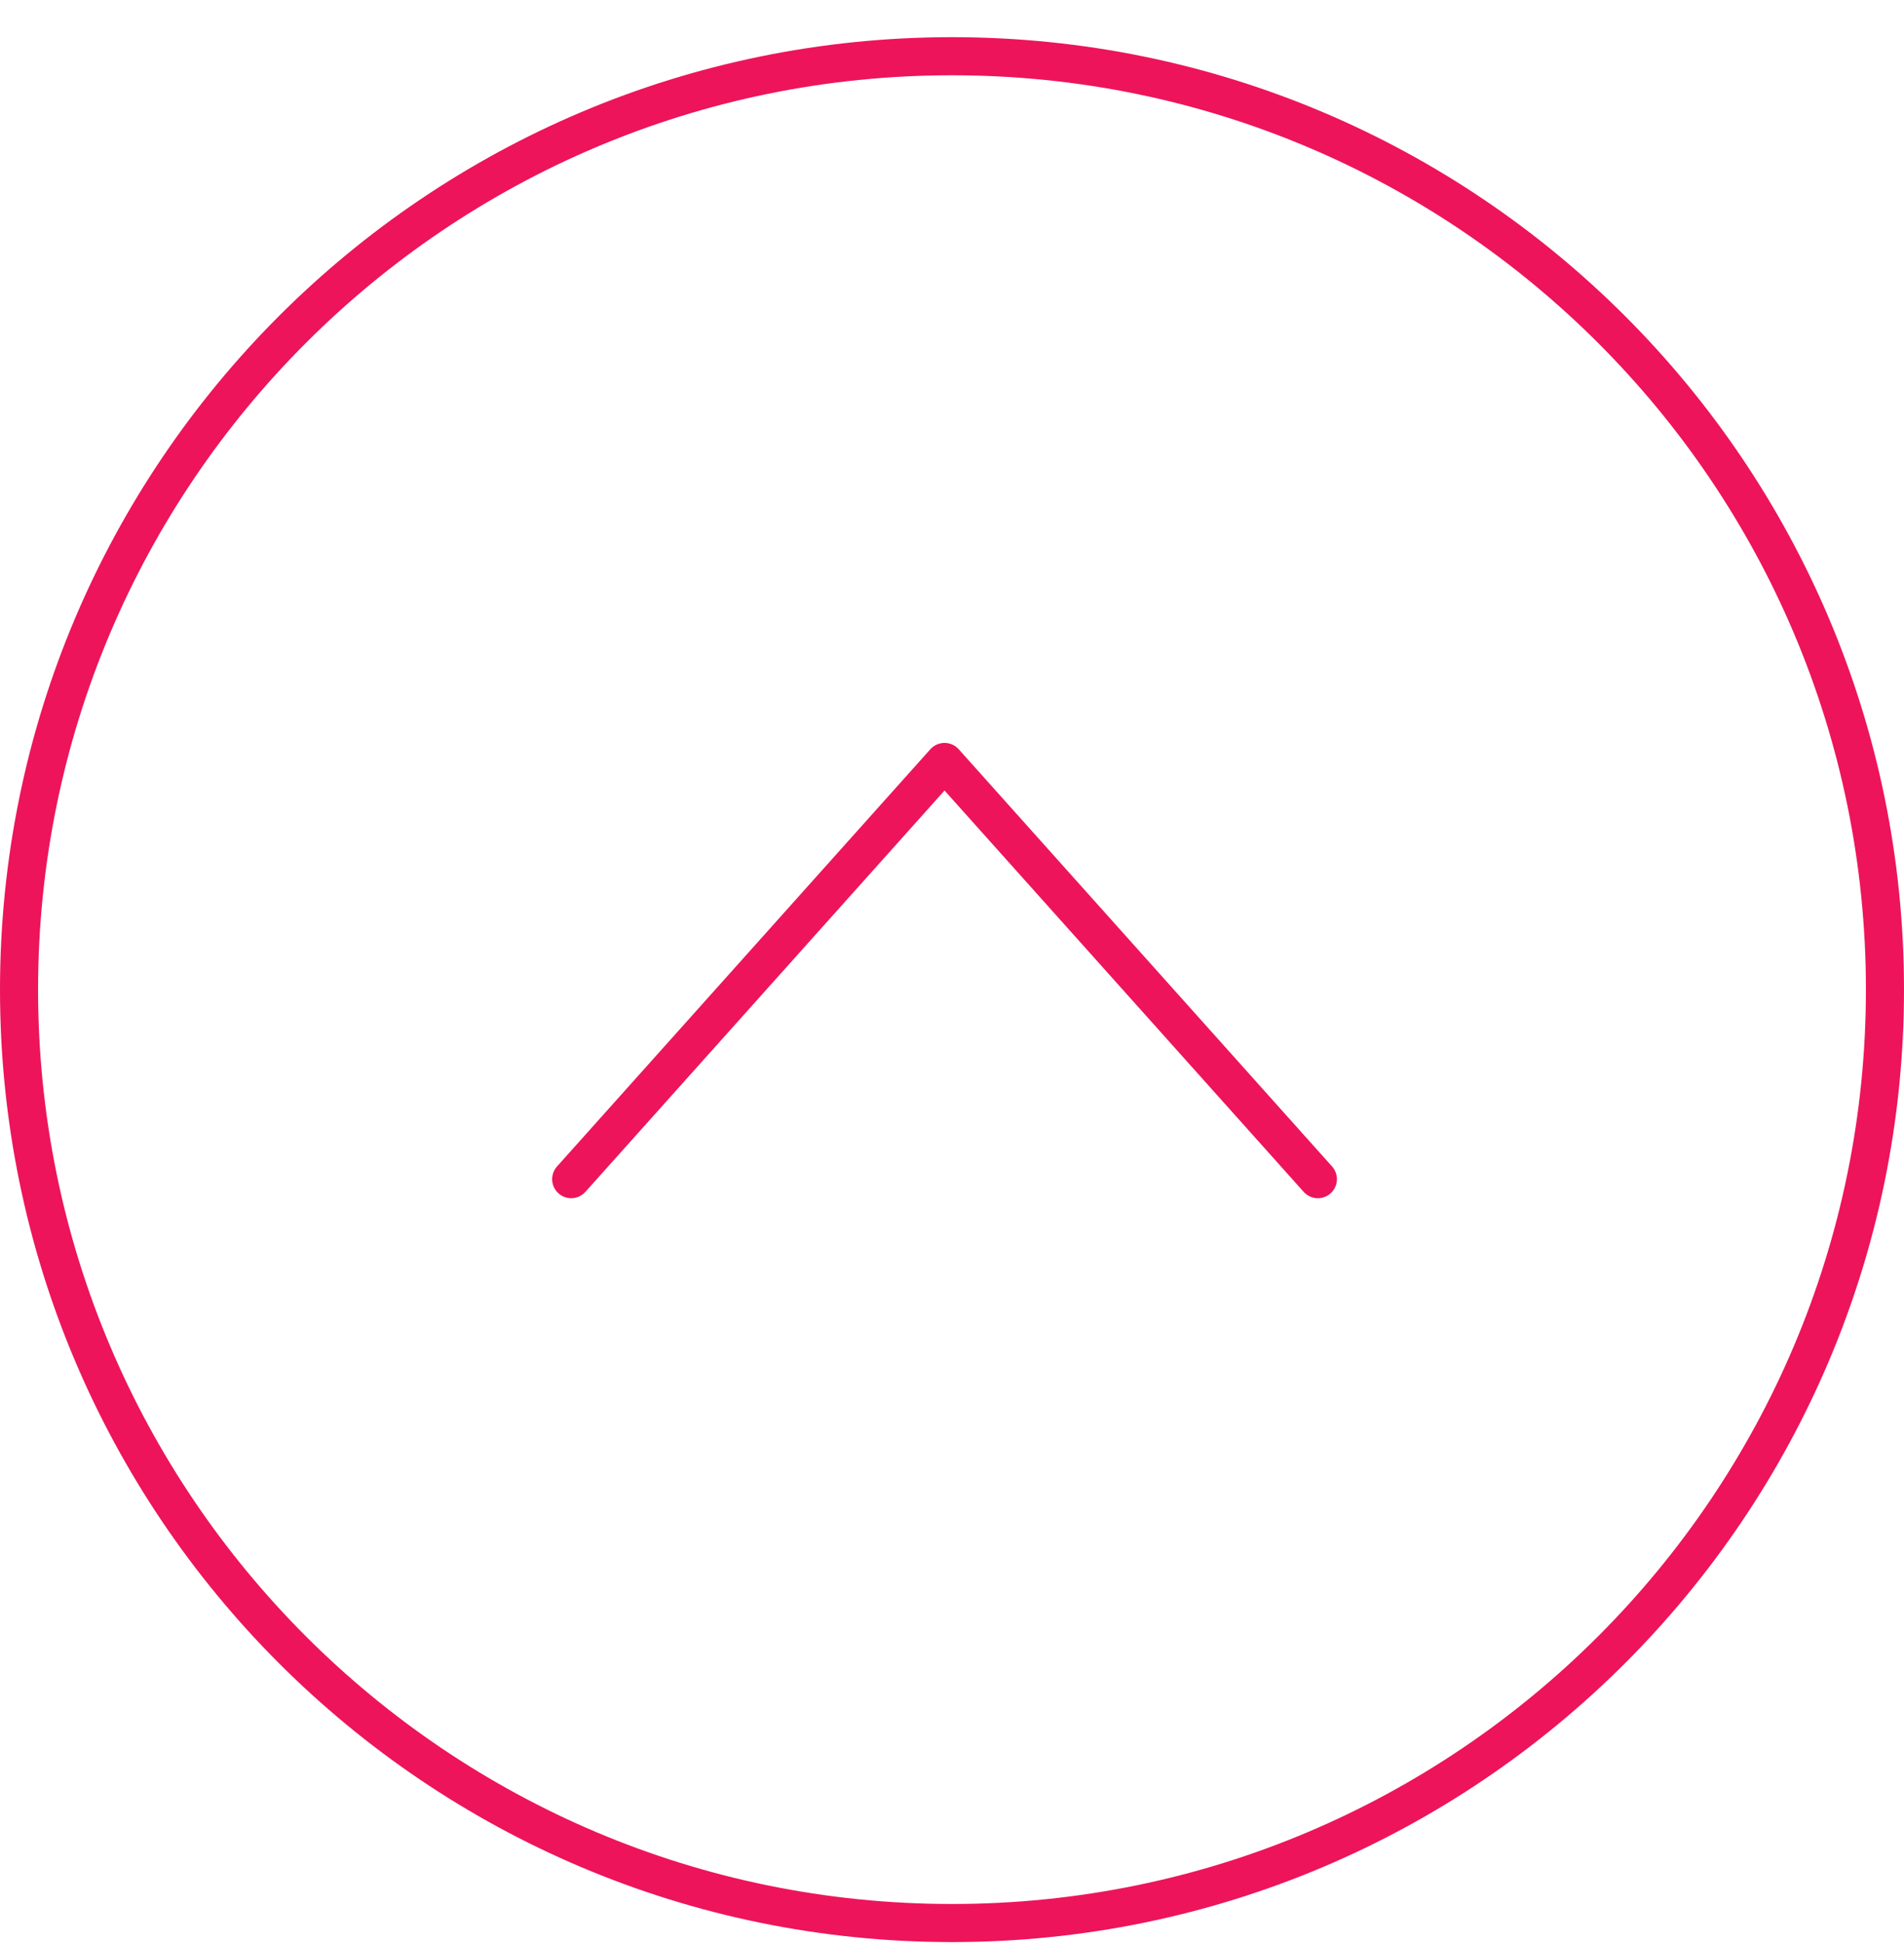 <svg width="50" height="51" viewBox="0 0 50 51" fill="none" xmlns="http://www.w3.org/2000/svg">
<path d="M34.608 30.951L24.804 20L15 30.951" stroke="#ED145B" stroke-linecap="round" stroke-linejoin="round"/>
<path d="M0.5 25.976C0.5 12.445 11.469 1.476 25 1.476C38.531 1.476 49.5 12.445 49.5 25.976C49.5 39.507 38.531 50.476 25 50.476C11.469 50.476 0.5 39.507 0.5 25.976Z" stroke="#ED145B"/>
</svg>
